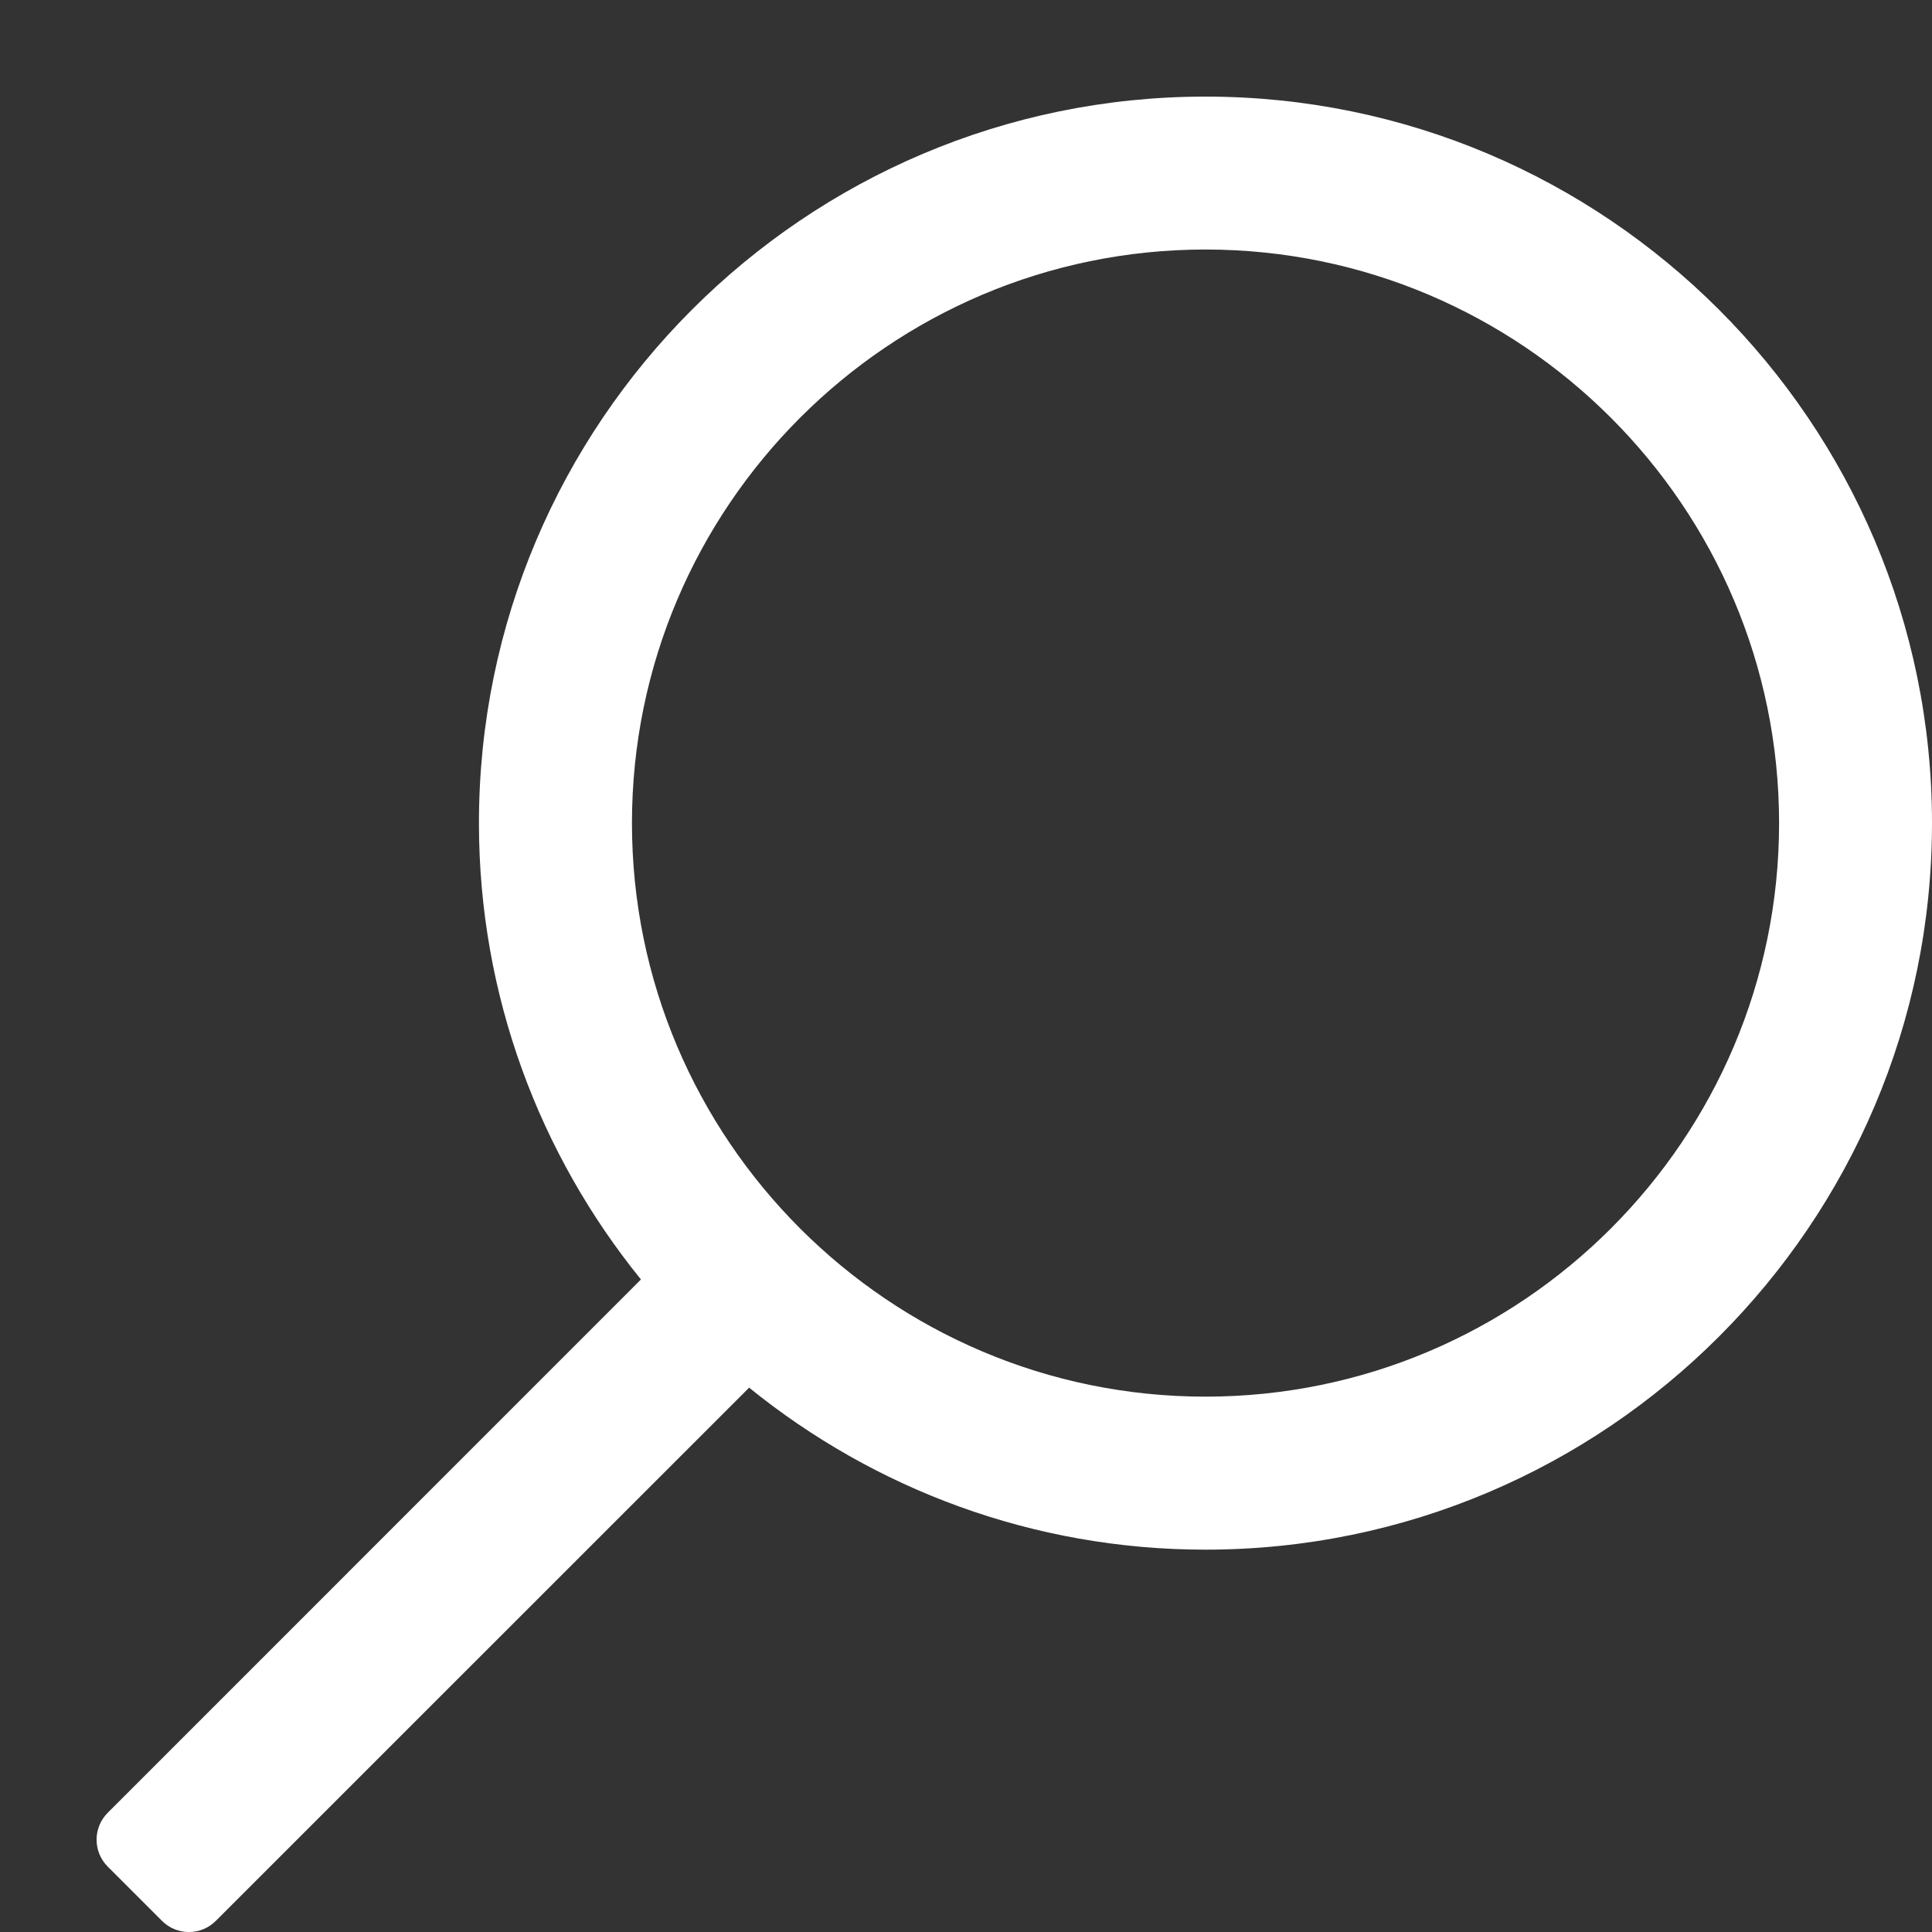 <svg width="20" height="20" viewBox="0 0 20 20" fill="none" xmlns="http://www.w3.org/2000/svg">
<rect x="0" y="0" width="20" height="20" fill="#333333" stroke="none"/>
<path d="M1.116 18.765L6.635 13.245C5.588 11.953 4.958 10.31 4.958 8.521C4.958 4.374 8.332 1 12.479 1C16.626 1 20 4.374 20 8.521C20 12.668 16.626 16.042 12.479 16.042C10.69 16.042 9.047 15.412 7.755 14.365L2.235 19.884C2.081 20.039 1.83 20.039 1.676 19.884L1.116 19.324C0.961 19.17 0.961 18.919 1.116 18.765ZM12.479 14.458C15.753 14.458 18.417 11.795 18.417 8.521C18.417 5.247 15.753 2.583 12.479 2.583C9.205 2.583 6.542 5.247 6.542 8.521C6.542 11.795 9.205 14.458 12.479 14.458Z" fill="white"/>
</svg>
